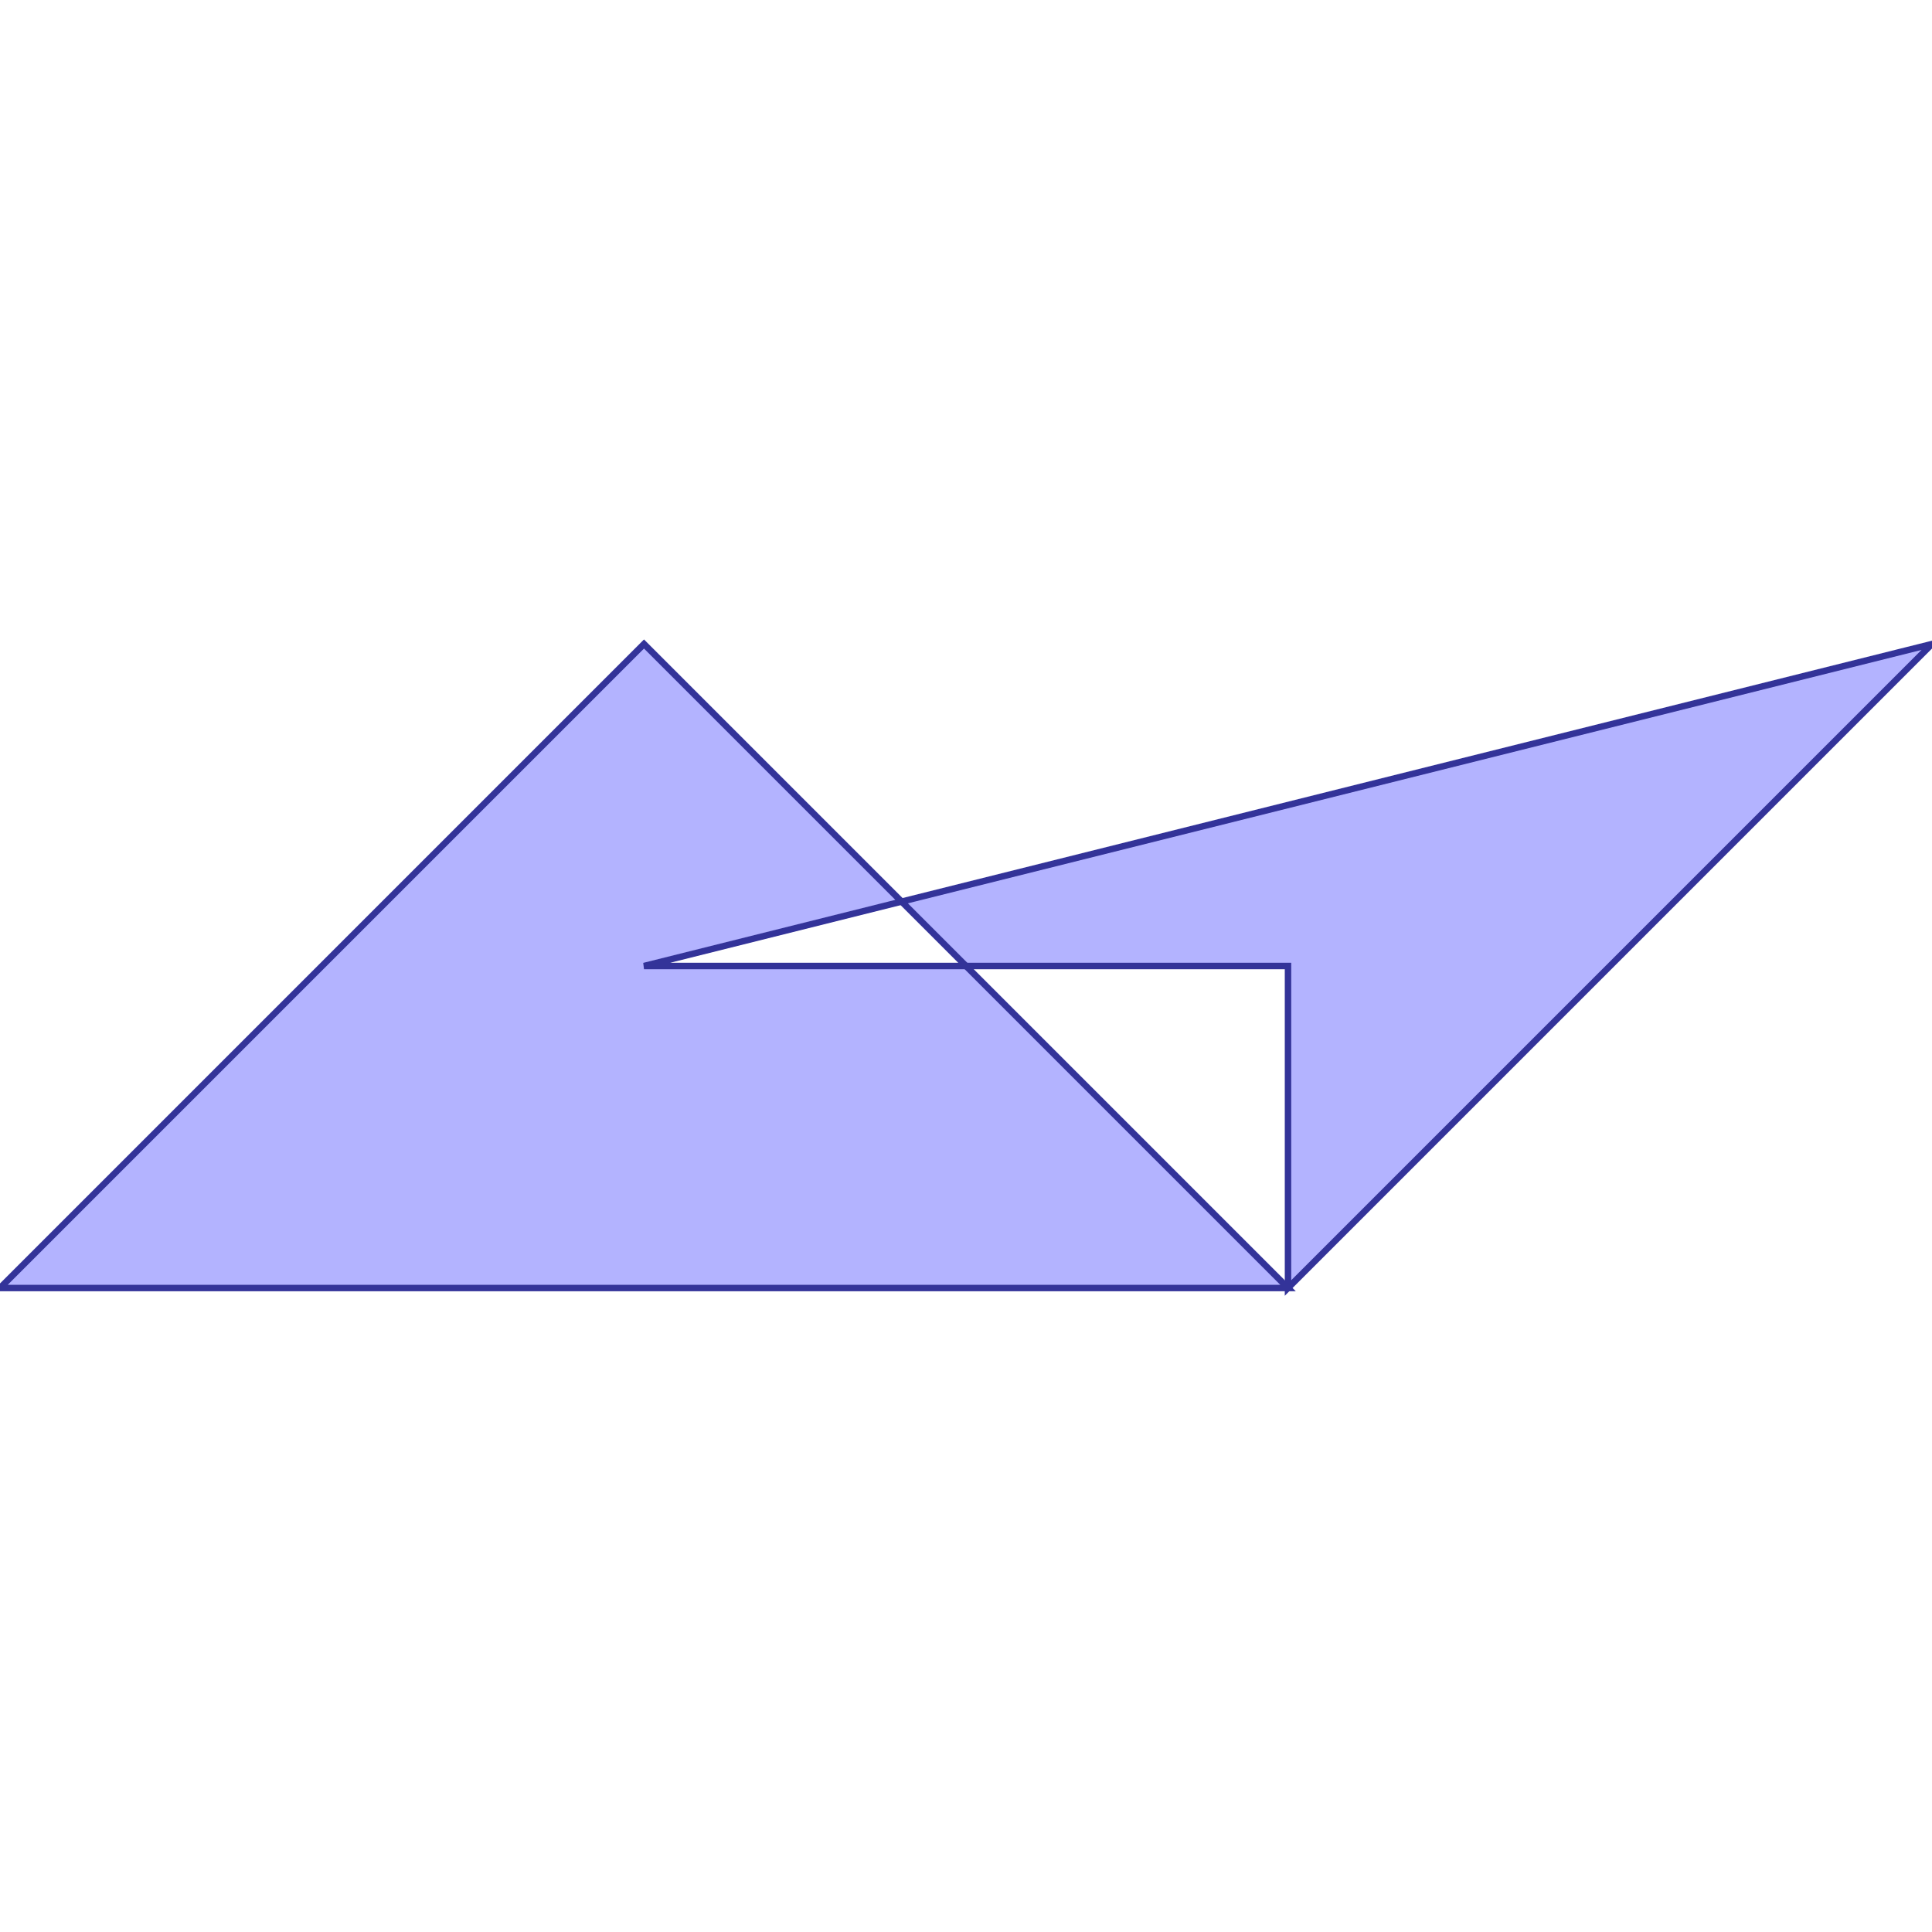 <?xml version="1.0" standalone="no"?>
<!DOCTYPE svg PUBLIC "-//W3C//DTD SVG 1.1//EN"
"http://www.w3.org/Graphics/SVG/1.1/DTD/svg11.dtd">
<svg viewBox="0 0 300 300" version="1.1"
xmlns="http://www.w3.org/2000/svg"
xmlns:xlink="http://www.w3.org/1999/xlink">
<g fill-rule="evenodd"><path d="M 200,200 L 0,200 L 100,100 L 140,140 L 100,150 L 150,150 L 200,200 z " style="fill-opacity:0.3;fill:rgb(0,0,255);stroke:rgb(51,51,153);stroke-width:1"/></g>
<g fill-rule="evenodd"><path d="M 200,200 L 200,150 L 150,150 L 140,140 L 300,100 L 200,200 z " style="fill-opacity:0.3;fill:rgb(0,0,255);stroke:rgb(51,51,153);stroke-width:1"/></g>
</svg>
